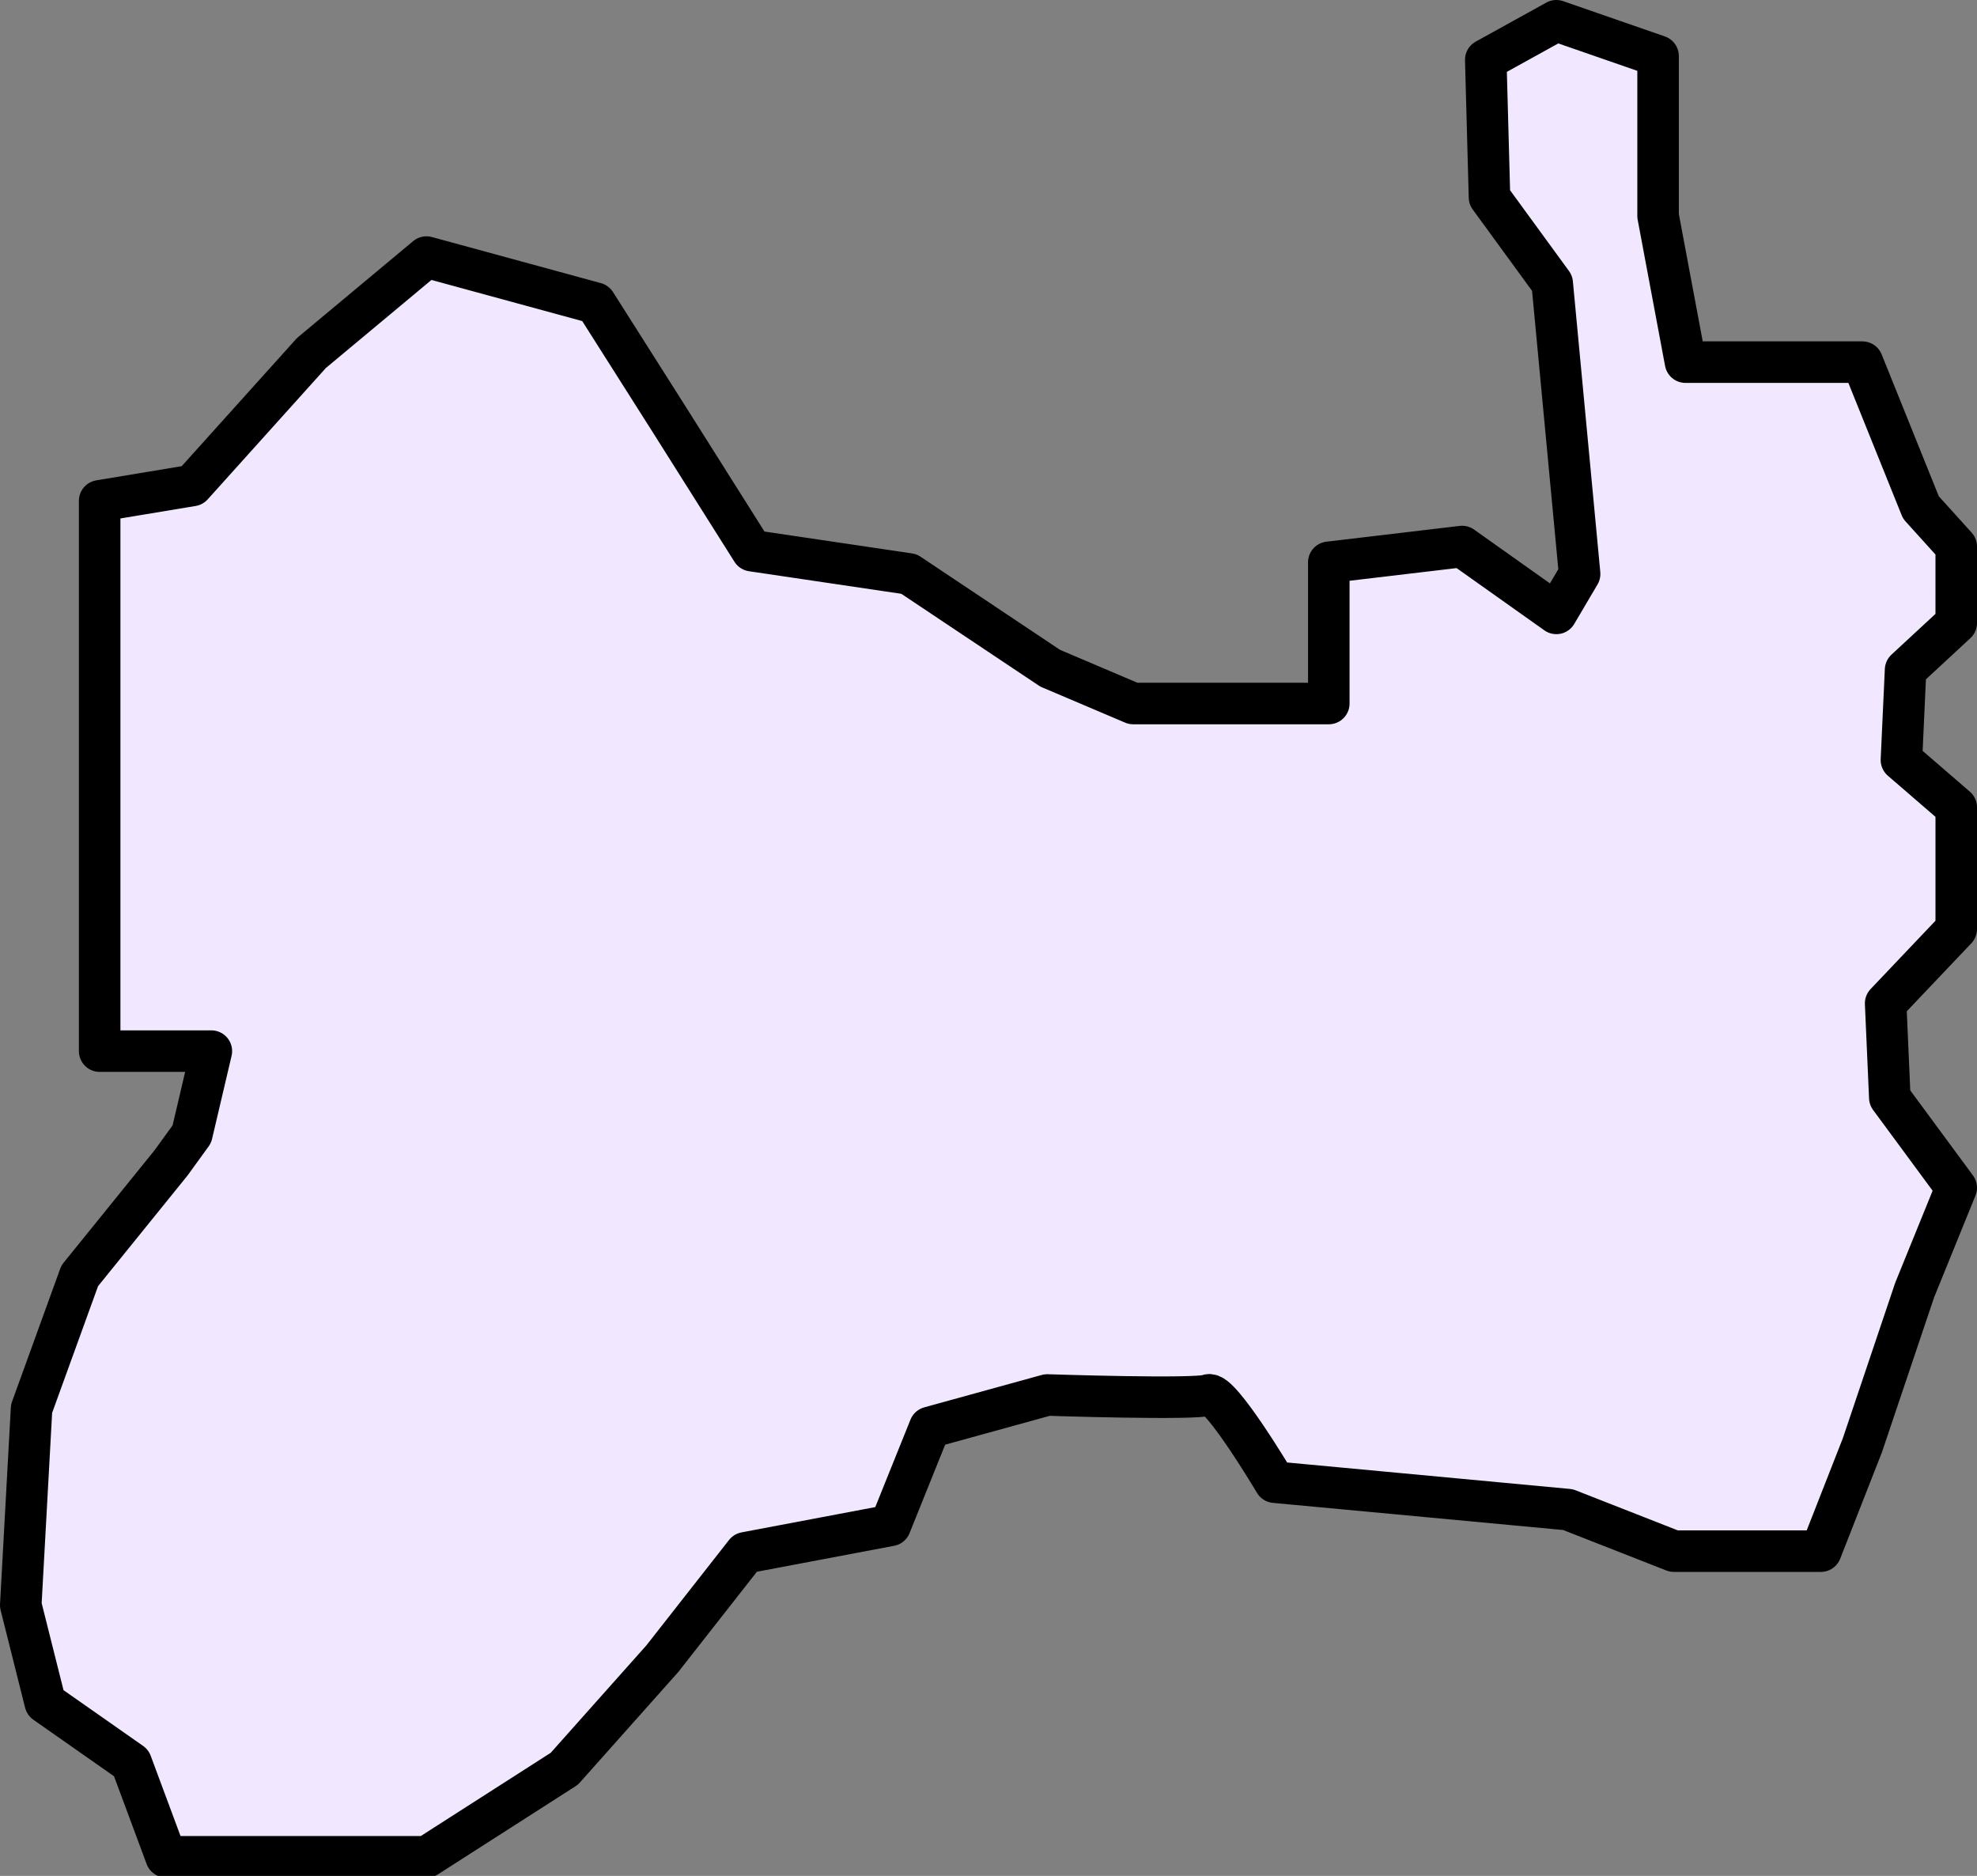 <svg xmlns="http://www.w3.org/2000/svg" viewBox="0 0 47.61 45.17"><rect x="0" y="0" width="47.61" height="45.17" fill="#808080" stroke="none"/><defs><style>.cls-1{fill:#f1e7ff;stroke:#000;stroke-linejoin:round;}</style></defs><g id="Слой_2" data-name="Слой 2"><g id="_7" data-name="7"><path class="cls-1" d="M2.4,12.06l2.23-.37L7.5,8.5l2.77-2.31L14.34,7.3l1.77,2.79,2,3.17,3.78.56,3.4,2.27,2,.85H32v-3.4l3.21-.38,2.27,1.61.56-.95-.66-7L35.87,4.75l-.09-3.31L37.48.5l2.45.85V5.2l.66,3.52h4.26l1.41,3.5.85.94V15l-1.22,1.13-.1,2.17,1.32,1.14v2.93l-1.7,1.79.1,2.27,1.6,2.17-1,2.46L44.85,34.8l-1,2.55H40.31l-2.55-1-4.06-.38-3-.28s-1.32-2.22-1.6-2.1-3.88,0-3.88,0l-2.83.78-.95,2.36-3.49.66-2,2.55-2.36,2.65-3.31,2.12H4l-.84-2.26L1.09,41,.5,38.65l.26-4.73,1.16-3.2L4.12,28l.5-.69.47-2H2.4V12.06Z"/></g></g></svg>